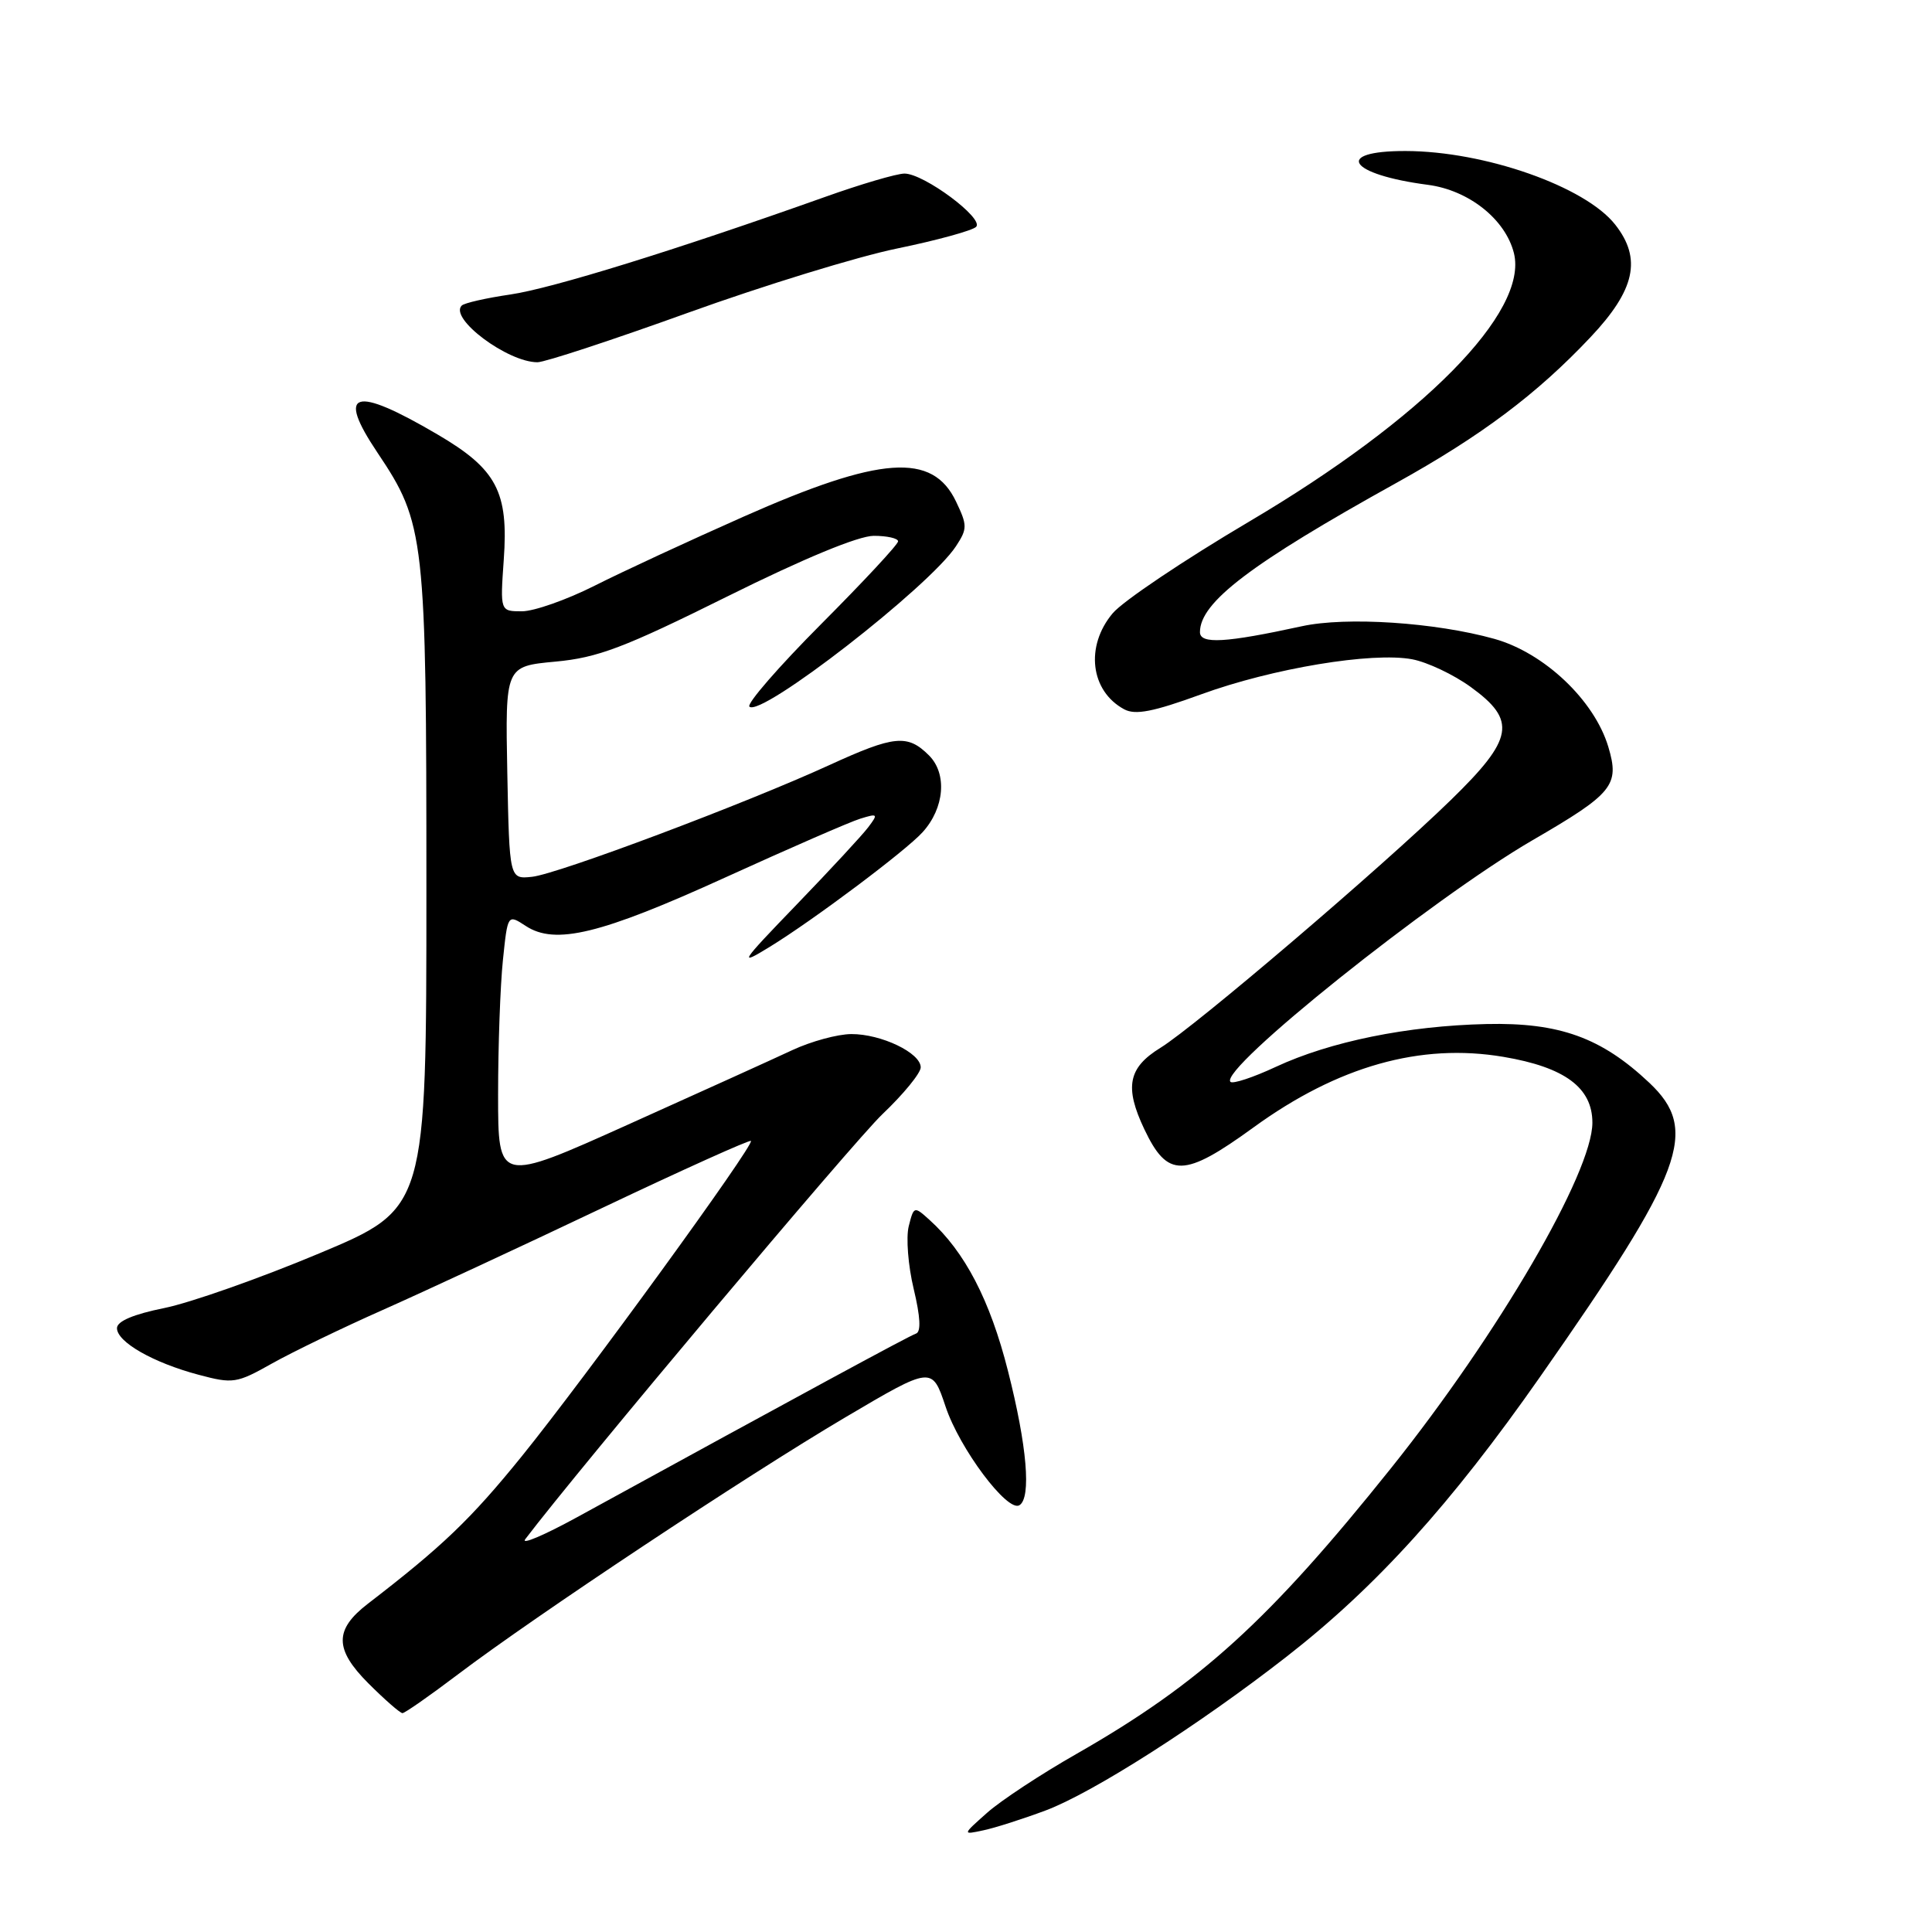 <?xml version="1.0" encoding="UTF-8" standalone="no"?>
<!DOCTYPE svg PUBLIC "-//W3C//DTD SVG 1.1//EN" "http://www.w3.org/Graphics/SVG/1.1/DTD/svg11.dtd" >
<svg xmlns="http://www.w3.org/2000/svg" xmlns:xlink="http://www.w3.org/1999/xlink" version="1.1" viewBox="0 0 256 256">
 <g >
 <path fill="currentColor"
d=" M 138.54 239.90 C 144.79 237.56 158.83 228.60 170.50 219.50 C 182.33 210.28 192.25 199.33 204.08 182.42 C 223.21 155.09 225.19 149.75 218.55 143.48 C 212.19 137.48 206.62 135.47 196.96 135.69 C 186.46 135.93 176.25 138.01 169.04 141.37 C 166.04 142.77 163.34 143.66 163.04 143.35 C 161.47 141.70 189.76 119.07 203.04 111.35 C 213.76 105.13 214.63 104.05 213.11 98.96 C 211.26 92.79 204.62 86.50 198.00 84.65 C 190.19 82.47 178.39 81.69 172.50 82.98 C 162.40 85.18 159.00 85.38 159.00 83.76 C 159.00 79.81 165.72 74.70 185.06 63.97 C 196.31 57.72 203.64 52.22 210.75 44.68 C 216.67 38.41 217.58 34.28 214.02 29.76 C 210.05 24.71 196.73 20.03 186.25 20.01 C 176.63 19.99 178.69 23.12 189.20 24.49 C 194.62 25.20 199.47 29.05 200.60 33.53 C 202.55 41.33 188.62 55.47 165.51 69.12 C 156.91 74.20 148.78 79.66 147.44 81.26 C 143.76 85.63 144.48 91.58 148.97 93.99 C 150.45 94.78 152.82 94.31 159.14 92.01 C 168.59 88.56 181.83 86.36 187.13 87.36 C 189.13 87.74 192.62 89.39 194.88 91.03 C 201.01 95.47 200.59 97.88 192.25 106.00 C 183.16 114.86 158.41 135.98 153.75 138.85 C 149.48 141.48 148.98 144.05 151.63 149.63 C 154.71 156.12 156.87 156.09 166.11 149.38 C 177.28 141.27 188.23 138.18 199.22 140.04 C 207.34 141.41 211.00 144.12 211.00 148.76 C 211.00 155.37 198.54 176.75 184.35 194.50 C 168.15 214.75 159.02 223.04 142.66 232.39 C 137.95 235.07 132.61 238.59 130.80 240.20 C 127.50 243.13 127.50 243.13 130.29 242.53 C 131.83 242.21 135.54 241.02 138.54 239.90 Z  M 60.70 221.85 C 70.88 214.14 98.96 195.51 112.00 187.81 C 123.50 181.02 123.50 181.02 125.29 186.37 C 127.15 191.96 133.50 200.43 135.08 199.45 C 136.67 198.47 136.09 191.59 133.56 181.65 C 131.19 172.28 127.84 165.85 123.16 161.64 C 121.13 159.80 121.08 159.82 120.41 162.49 C 120.04 163.99 120.33 167.72 121.07 170.79 C 121.96 174.51 122.06 176.48 121.37 176.71 C 120.47 177.01 106.45 184.61 76.50 201.02 C 72.10 203.43 68.99 204.75 69.60 203.95 C 76.64 194.66 113.05 151.33 116.91 147.65 C 119.71 144.99 122.00 142.19 122.00 141.43 C 122.00 139.51 116.75 137.00 112.80 137.02 C 110.98 137.03 107.47 137.99 105.00 139.14 C 102.53 140.30 92.74 144.73 83.25 149.00 C 66.00 156.76 66.00 156.76 66.00 145.03 C 66.00 138.57 66.29 130.56 66.64 127.21 C 67.27 121.13 67.27 121.13 69.66 122.69 C 73.57 125.26 79.59 123.79 96.12 116.26 C 104.58 112.41 112.62 108.90 113.99 108.48 C 116.31 107.76 116.39 107.84 115.05 109.61 C 114.27 110.65 110.00 115.26 105.56 119.86 C 98.02 127.68 97.79 128.04 102.00 125.46 C 107.80 121.90 120.03 112.73 122.25 110.27 C 125.15 107.07 125.53 102.53 123.10 100.10 C 120.26 97.26 118.52 97.43 109.89 101.38 C 98.76 106.48 73.91 115.82 70.50 116.18 C 67.50 116.50 67.50 116.50 67.22 102.40 C 66.95 88.29 66.95 88.29 73.58 87.67 C 79.21 87.15 82.67 85.84 96.38 79.03 C 106.52 73.99 113.76 71.00 115.78 71.00 C 117.55 71.00 119.00 71.33 119.00 71.73 C 119.00 72.14 114.41 77.07 108.80 82.70 C 103.19 88.33 98.92 93.25 99.30 93.63 C 100.78 95.12 123.16 77.74 126.67 72.38 C 128.19 70.06 128.19 69.62 126.68 66.46 C 123.57 59.92 116.69 60.41 98.50 68.47 C 91.35 71.64 82.47 75.75 78.77 77.62 C 75.08 79.48 70.75 81.00 69.16 81.00 C 66.27 81.00 66.27 81.00 66.75 74.18 C 67.40 65.16 65.82 62.16 57.96 57.56 C 46.87 51.05 44.51 51.78 50.03 60.00 C 56.31 69.37 56.50 71.09 56.50 117.82 C 56.50 160.13 56.50 160.13 42.28 166.09 C 34.46 169.37 25.23 172.62 21.78 173.32 C 17.67 174.15 15.50 175.07 15.50 175.99 C 15.50 177.82 20.29 180.56 26.30 182.16 C 30.88 183.38 31.35 183.31 36.04 180.67 C 38.75 179.15 45.36 175.95 50.73 173.57 C 56.11 171.18 69.20 165.10 79.84 160.04 C 90.48 154.99 99.33 151.00 99.50 151.18 C 99.99 151.69 77.60 182.50 69.15 192.95 C 62.38 201.31 58.62 204.91 48.75 212.50 C 44.29 215.93 44.30 218.53 48.80 223.04 C 50.98 225.22 53.02 227.00 53.33 227.00 C 53.64 227.00 56.96 224.68 60.70 221.85 Z  M 91.17 41.44 C 101.19 37.83 113.67 33.99 118.91 32.92 C 124.16 31.84 128.85 30.55 129.34 30.06 C 130.44 28.96 122.43 23.00 119.85 23.00 C 118.83 23.00 114.06 24.40 109.25 26.12 C 89.53 33.14 73.16 38.21 67.64 39.02 C 64.42 39.49 61.51 40.15 61.18 40.49 C 59.48 42.18 67.25 48.00 71.22 48.00 C 72.18 48.00 81.16 45.05 91.17 41.44 Z "/>
</g>
</svg>